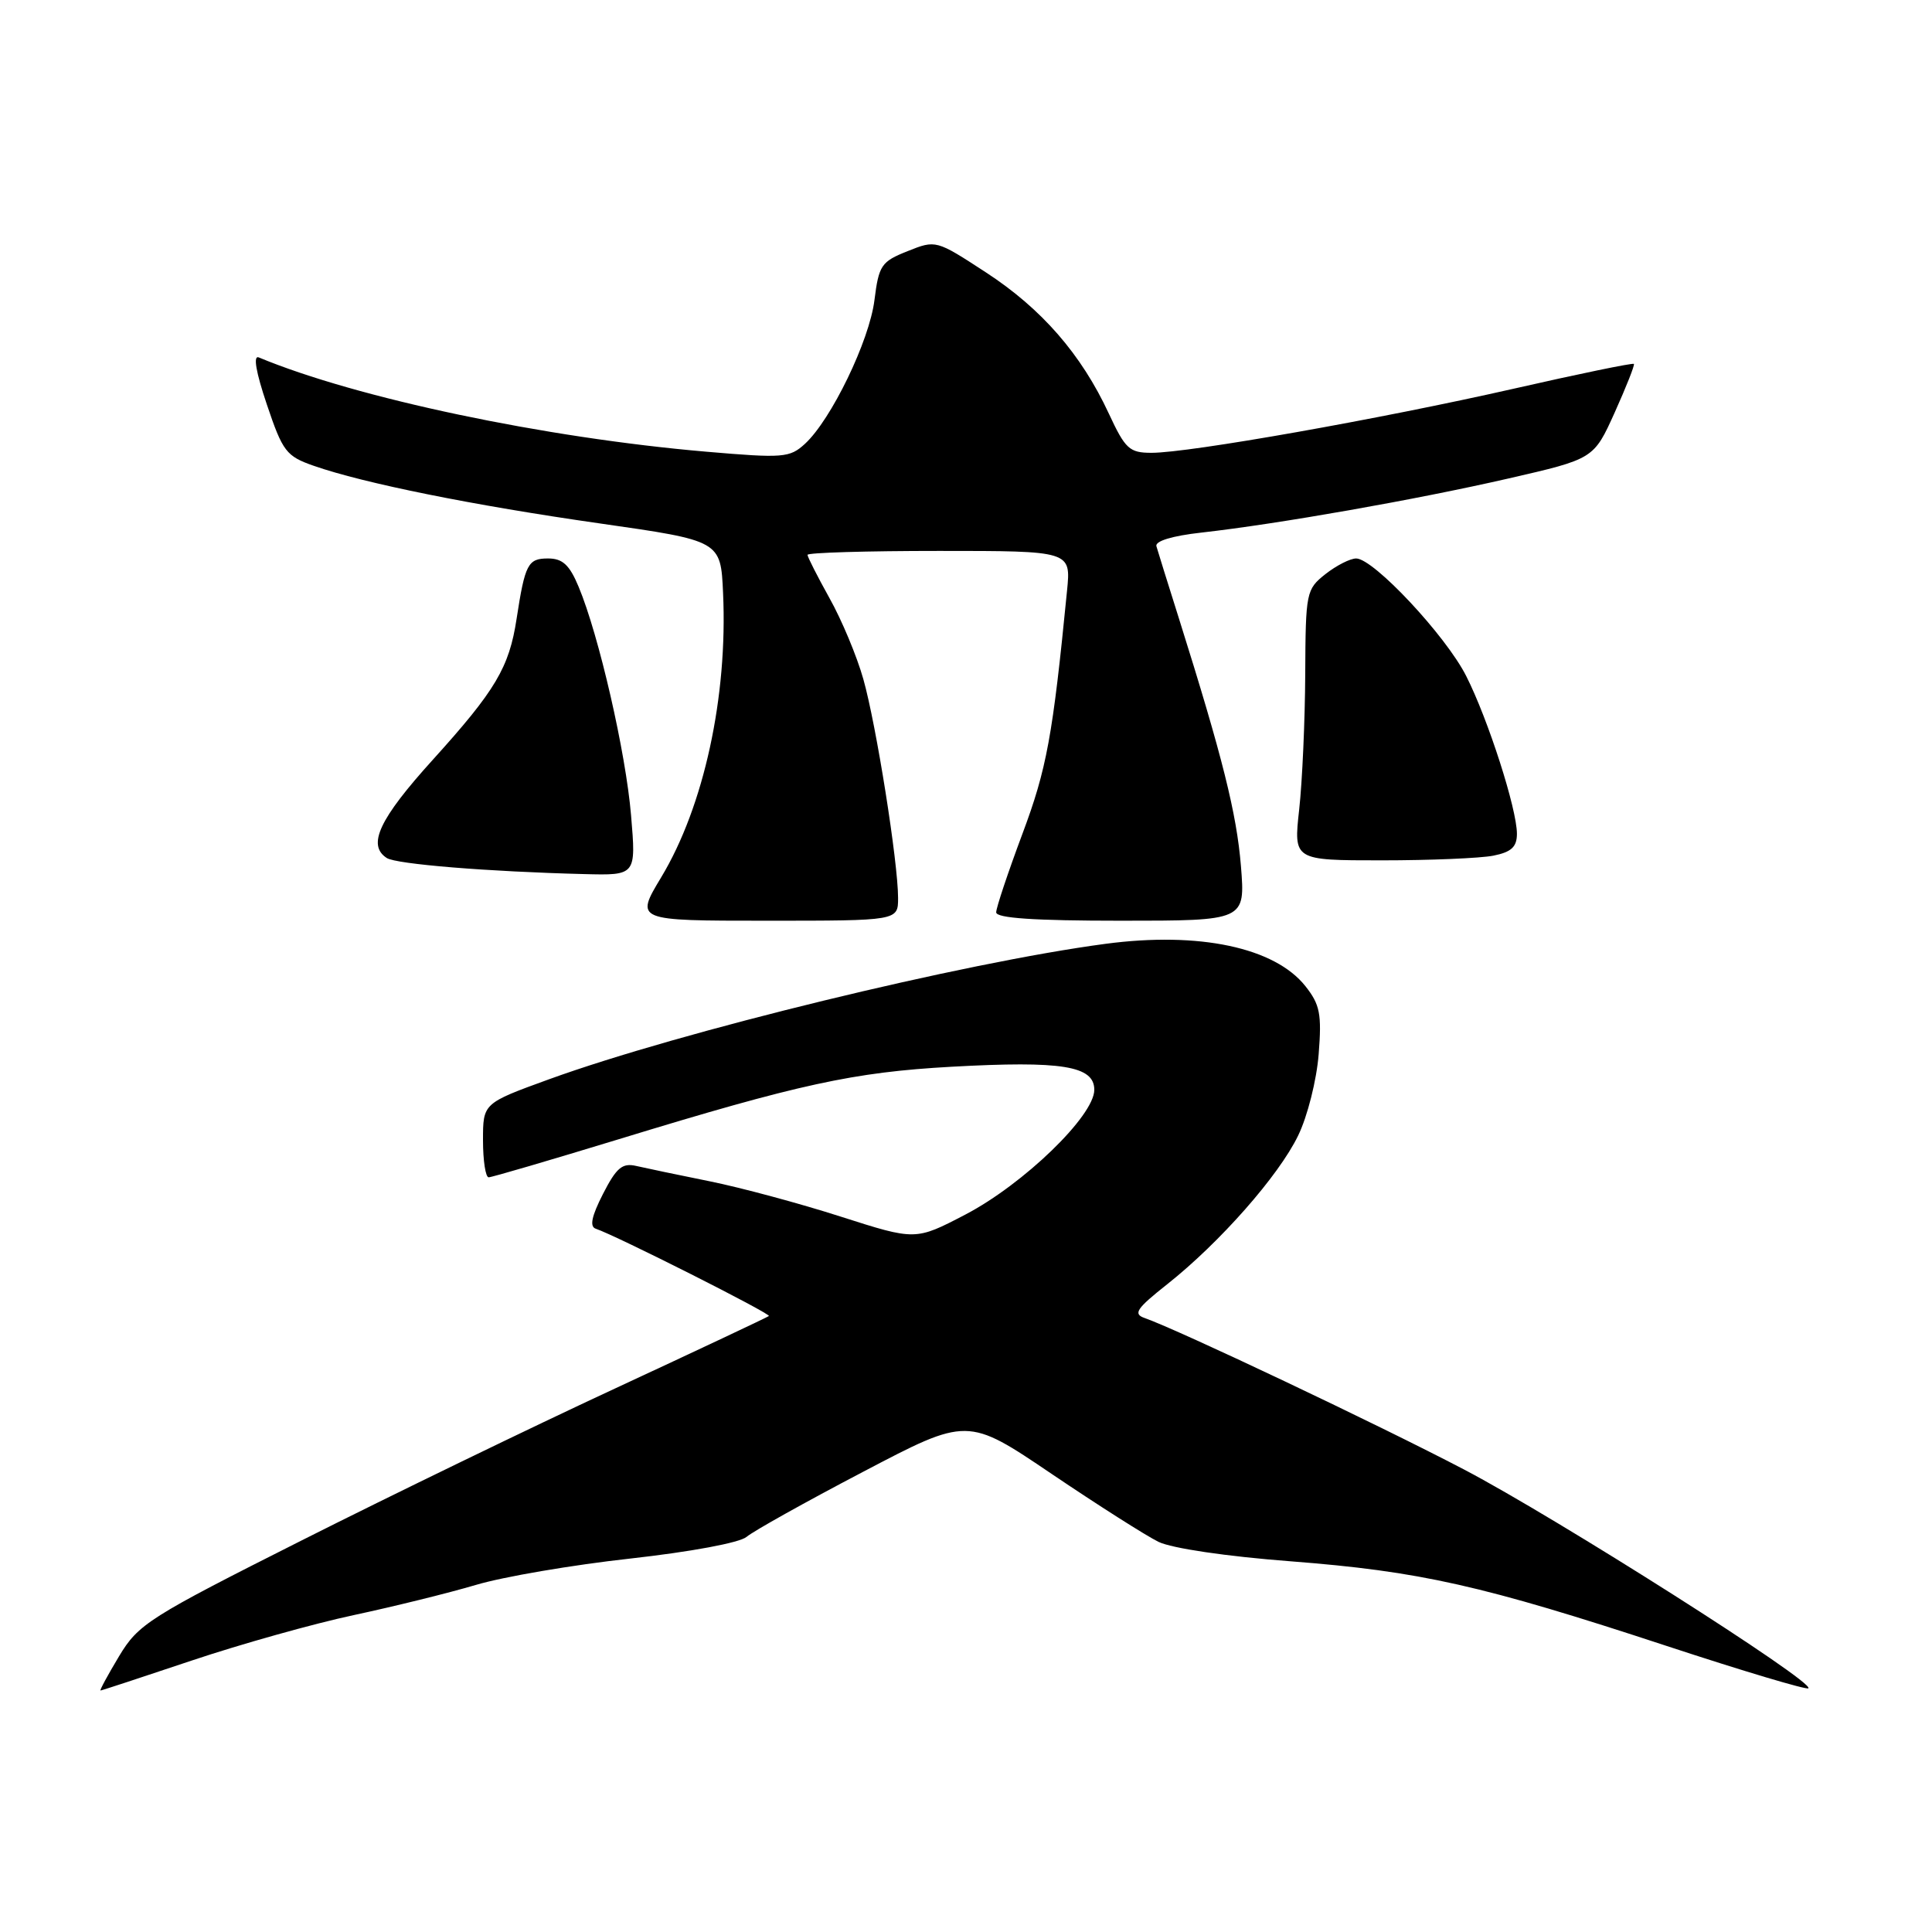 <?xml version="1.0" encoding="UTF-8" standalone="no"?>
<!DOCTYPE svg PUBLIC "-//W3C//DTD SVG 1.1//EN" "http://www.w3.org/Graphics/SVG/1.1/DTD/svg11.dtd" >
<svg xmlns="http://www.w3.org/2000/svg" xmlns:xlink="http://www.w3.org/1999/xlink" version="1.1" viewBox="0 0 256 256">
 <g >
 <path fill="currentColor"
d=" M 25.41 220.03 C 31.91 217.85 41.57 215.14 46.87 214.01 C 52.16 212.88 59.45 211.08 63.06 210.01 C 66.67 208.93 75.87 207.36 83.49 206.52 C 91.55 205.62 98.02 204.42 98.93 203.64 C 99.79 202.90 106.73 199.02 114.35 195.03 C 128.20 187.76 128.20 187.76 139.35 195.30 C 145.48 199.44 151.85 203.49 153.50 204.30 C 155.26 205.16 162.50 206.23 171.00 206.88 C 188.19 208.21 196.37 210.05 220.85 218.10 C 230.94 221.42 239.39 223.94 239.62 223.71 C 240.46 222.87 206.25 201.14 194.00 194.72 C 182.65 188.78 156.19 176.23 151.66 174.64 C 150.11 174.10 150.59 173.39 154.66 170.17 C 161.63 164.65 169.44 155.79 172.01 150.47 C 173.25 147.93 174.46 143.11 174.73 139.69 C 175.15 134.35 174.90 133.11 172.98 130.68 C 168.91 125.54 158.89 123.42 146.50 125.06 C 127.70 127.55 90.13 136.70 72.75 143.01 C 64.00 146.19 64.00 146.19 64.00 151.09 C 64.00 153.79 64.34 156.00 64.75 156.00 C 65.16 156.00 72.92 153.72 82.00 150.95 C 105.88 143.64 113.11 142.07 126.07 141.35 C 140.73 140.54 145.00 141.23 145.00 144.41 C 145.00 147.85 135.63 156.91 127.91 160.94 C 121.31 164.38 121.31 164.38 111.41 161.21 C 105.96 159.46 98.12 157.35 94.00 156.52 C 89.88 155.69 85.50 154.77 84.28 154.49 C 82.45 154.07 81.67 154.74 79.90 158.20 C 78.39 161.16 78.10 162.53 78.94 162.81 C 81.65 163.72 102.23 174.10 101.88 174.38 C 101.67 174.55 92.50 178.87 81.50 183.98 C 70.50 189.08 51.83 198.14 40.00 204.10 C 19.69 214.33 18.35 215.18 15.77 219.47 C 14.28 221.96 13.17 224.00 13.32 224.00 C 13.47 224.00 18.91 222.21 25.41 220.03 Z  M 119.00 118.99 C 119.00 114.25 116.11 96.05 114.40 90.00 C 113.55 86.97 111.53 82.14 109.92 79.27 C 108.32 76.39 107.00 73.80 107.00 73.52 C 107.00 73.23 114.85 73.00 124.45 73.00 C 141.91 73.00 141.91 73.00 141.39 78.25 C 139.49 97.59 138.70 101.88 135.46 110.53 C 133.56 115.62 132.00 120.28 132.00 120.89 C 132.00 121.66 137.06 122.00 148.51 122.00 C 165.01 122.00 165.01 122.00 164.43 114.75 C 163.86 107.78 161.99 100.30 156.23 82.00 C 154.75 77.33 153.41 73.00 153.23 72.38 C 153.03 71.70 155.32 71.00 159.20 70.57 C 169.35 69.43 187.63 66.21 199.84 63.41 C 211.18 60.81 211.18 60.81 213.96 54.65 C 215.48 51.27 216.63 48.37 216.50 48.22 C 216.37 48.06 209.15 49.55 200.46 51.53 C 182.87 55.52 157.59 60.00 152.59 60.00 C 149.65 60.00 149.11 59.50 146.92 54.79 C 143.27 46.93 138.01 40.90 130.65 36.10 C 124.04 31.79 124.01 31.78 120.26 33.28 C 116.78 34.66 116.45 35.14 115.87 39.76 C 115.20 45.16 110.14 55.61 106.66 58.81 C 104.64 60.66 103.80 60.73 93.56 59.85 C 72.17 58.01 47.25 52.76 34.29 47.36 C 33.52 47.04 33.91 49.31 35.36 53.60 C 37.46 59.84 37.93 60.45 41.57 61.72 C 48.17 64.03 62.69 66.96 79.50 69.36 C 95.50 71.65 95.50 71.65 95.81 78.58 C 96.44 92.29 93.27 106.86 87.61 116.25 C 84.15 122.00 84.15 122.00 101.57 122.00 C 119.00 122.00 119.00 122.00 119.00 118.99 Z  M 83.62 108.05 C 82.93 99.75 79.36 84.18 76.67 77.75 C 75.46 74.84 74.54 74.00 72.62 74.00 C 69.95 74.00 69.57 74.72 68.45 82.00 C 67.47 88.44 65.67 91.47 57.37 100.65 C 50.23 108.53 48.62 111.99 51.25 113.69 C 52.51 114.51 64.69 115.50 77.39 115.82 C 84.29 116.00 84.29 116.00 83.62 108.05 Z  M 197.88 113.38 C 200.27 112.90 201.00 112.22 201.00 110.48 C 201.00 107.19 197.18 95.30 194.28 89.58 C 191.58 84.23 182.00 74.00 179.70 74.00 C 178.91 74.00 177.08 74.93 175.63 76.07 C 173.08 78.09 173.00 78.47 172.95 89.32 C 172.92 95.47 172.56 103.54 172.15 107.25 C 171.40 114.00 171.40 114.00 183.07 114.00 C 189.50 114.00 196.16 113.72 197.88 113.38 Z "/>
</g>
</svg>